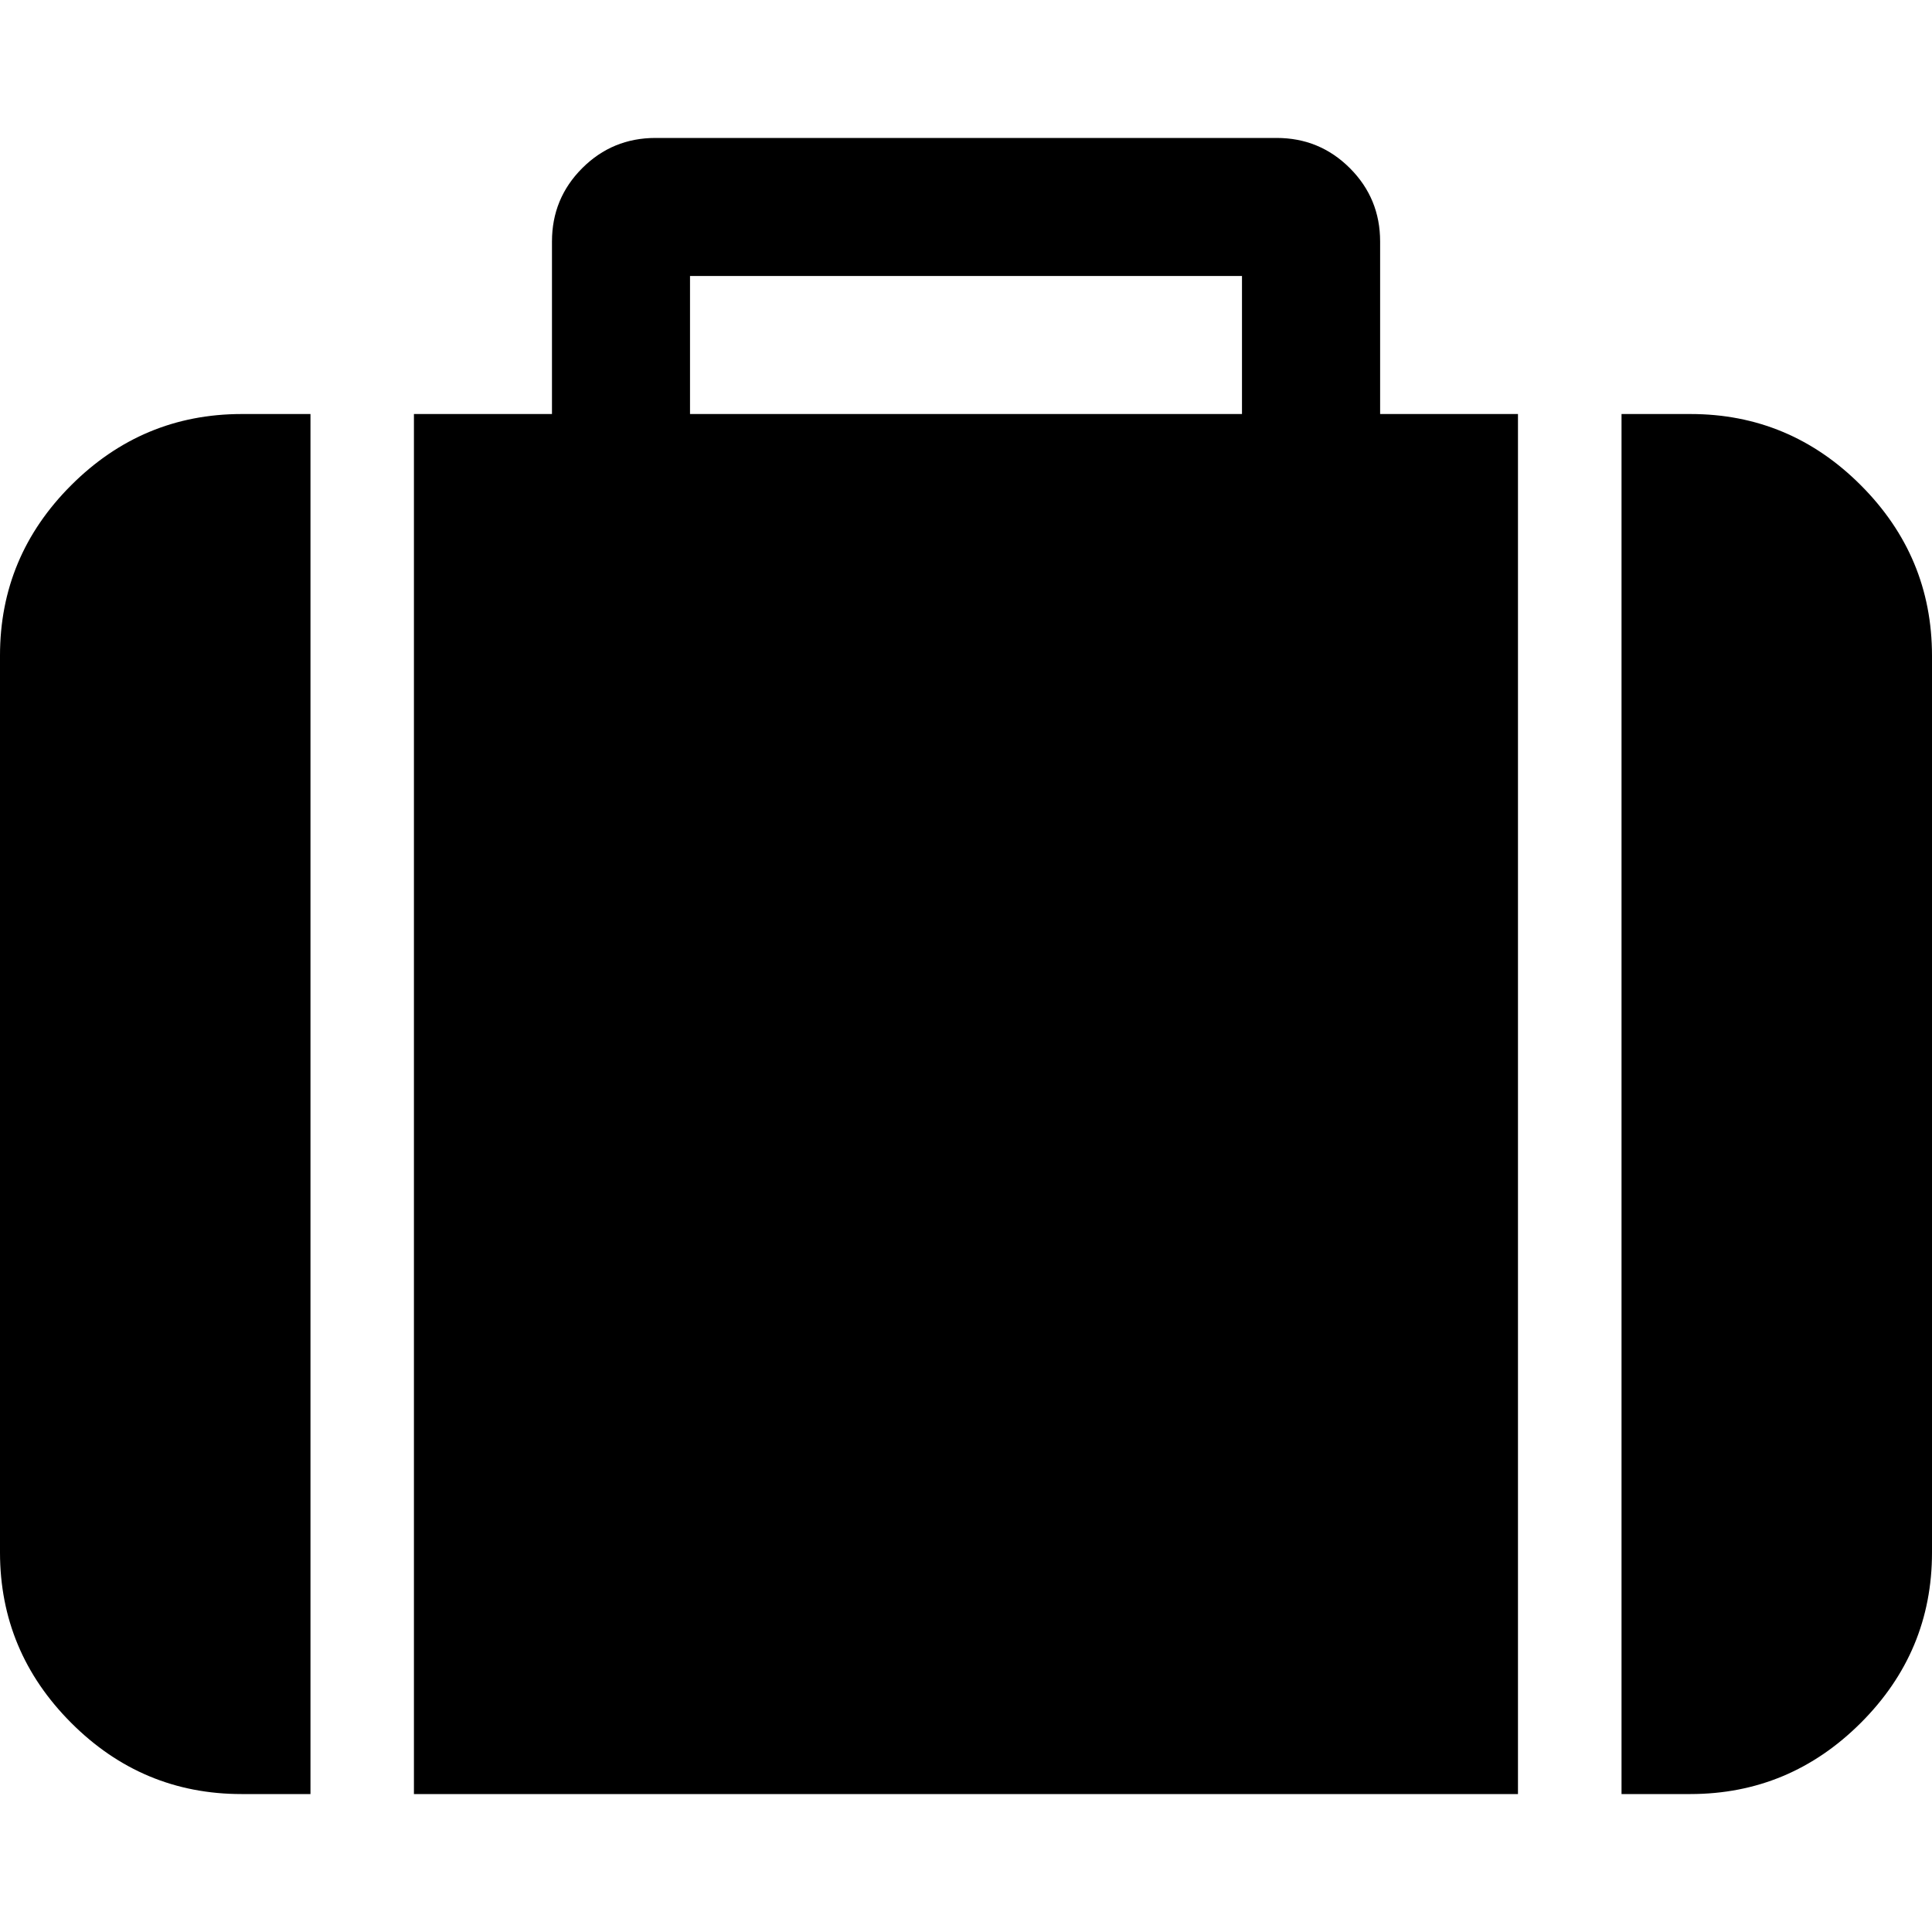 <!-- Generated by IcoMoon.io -->
<svg version="1.1" xmlns="http://www.w3.org/2000/svg" width="20" height="20" viewBox="0 0 20 20">
<title>suitcase</title>
<path d="M7.143 4.286h5.714v-1.429h-5.714v1.429zM3.214 4.286v14.286h-0.714q-1.027 0-1.763-0.737t-0.737-1.763v-9.286q0-1.027 0.737-1.763t1.763-0.737h0.714zM15.714 4.286v14.286h-11.429v-14.286h1.429v-1.786q0-0.446 0.313-0.759t0.759-0.313h6.429q0.446 0 0.759 0.313t0.313 0.759v1.786h1.429zM20 6.786v9.286q0 1.027-0.737 1.763t-1.763 0.737h-0.714v-14.286h0.714q1.027 0 1.763 0.737t0.737 1.763z"></path>
</svg>
